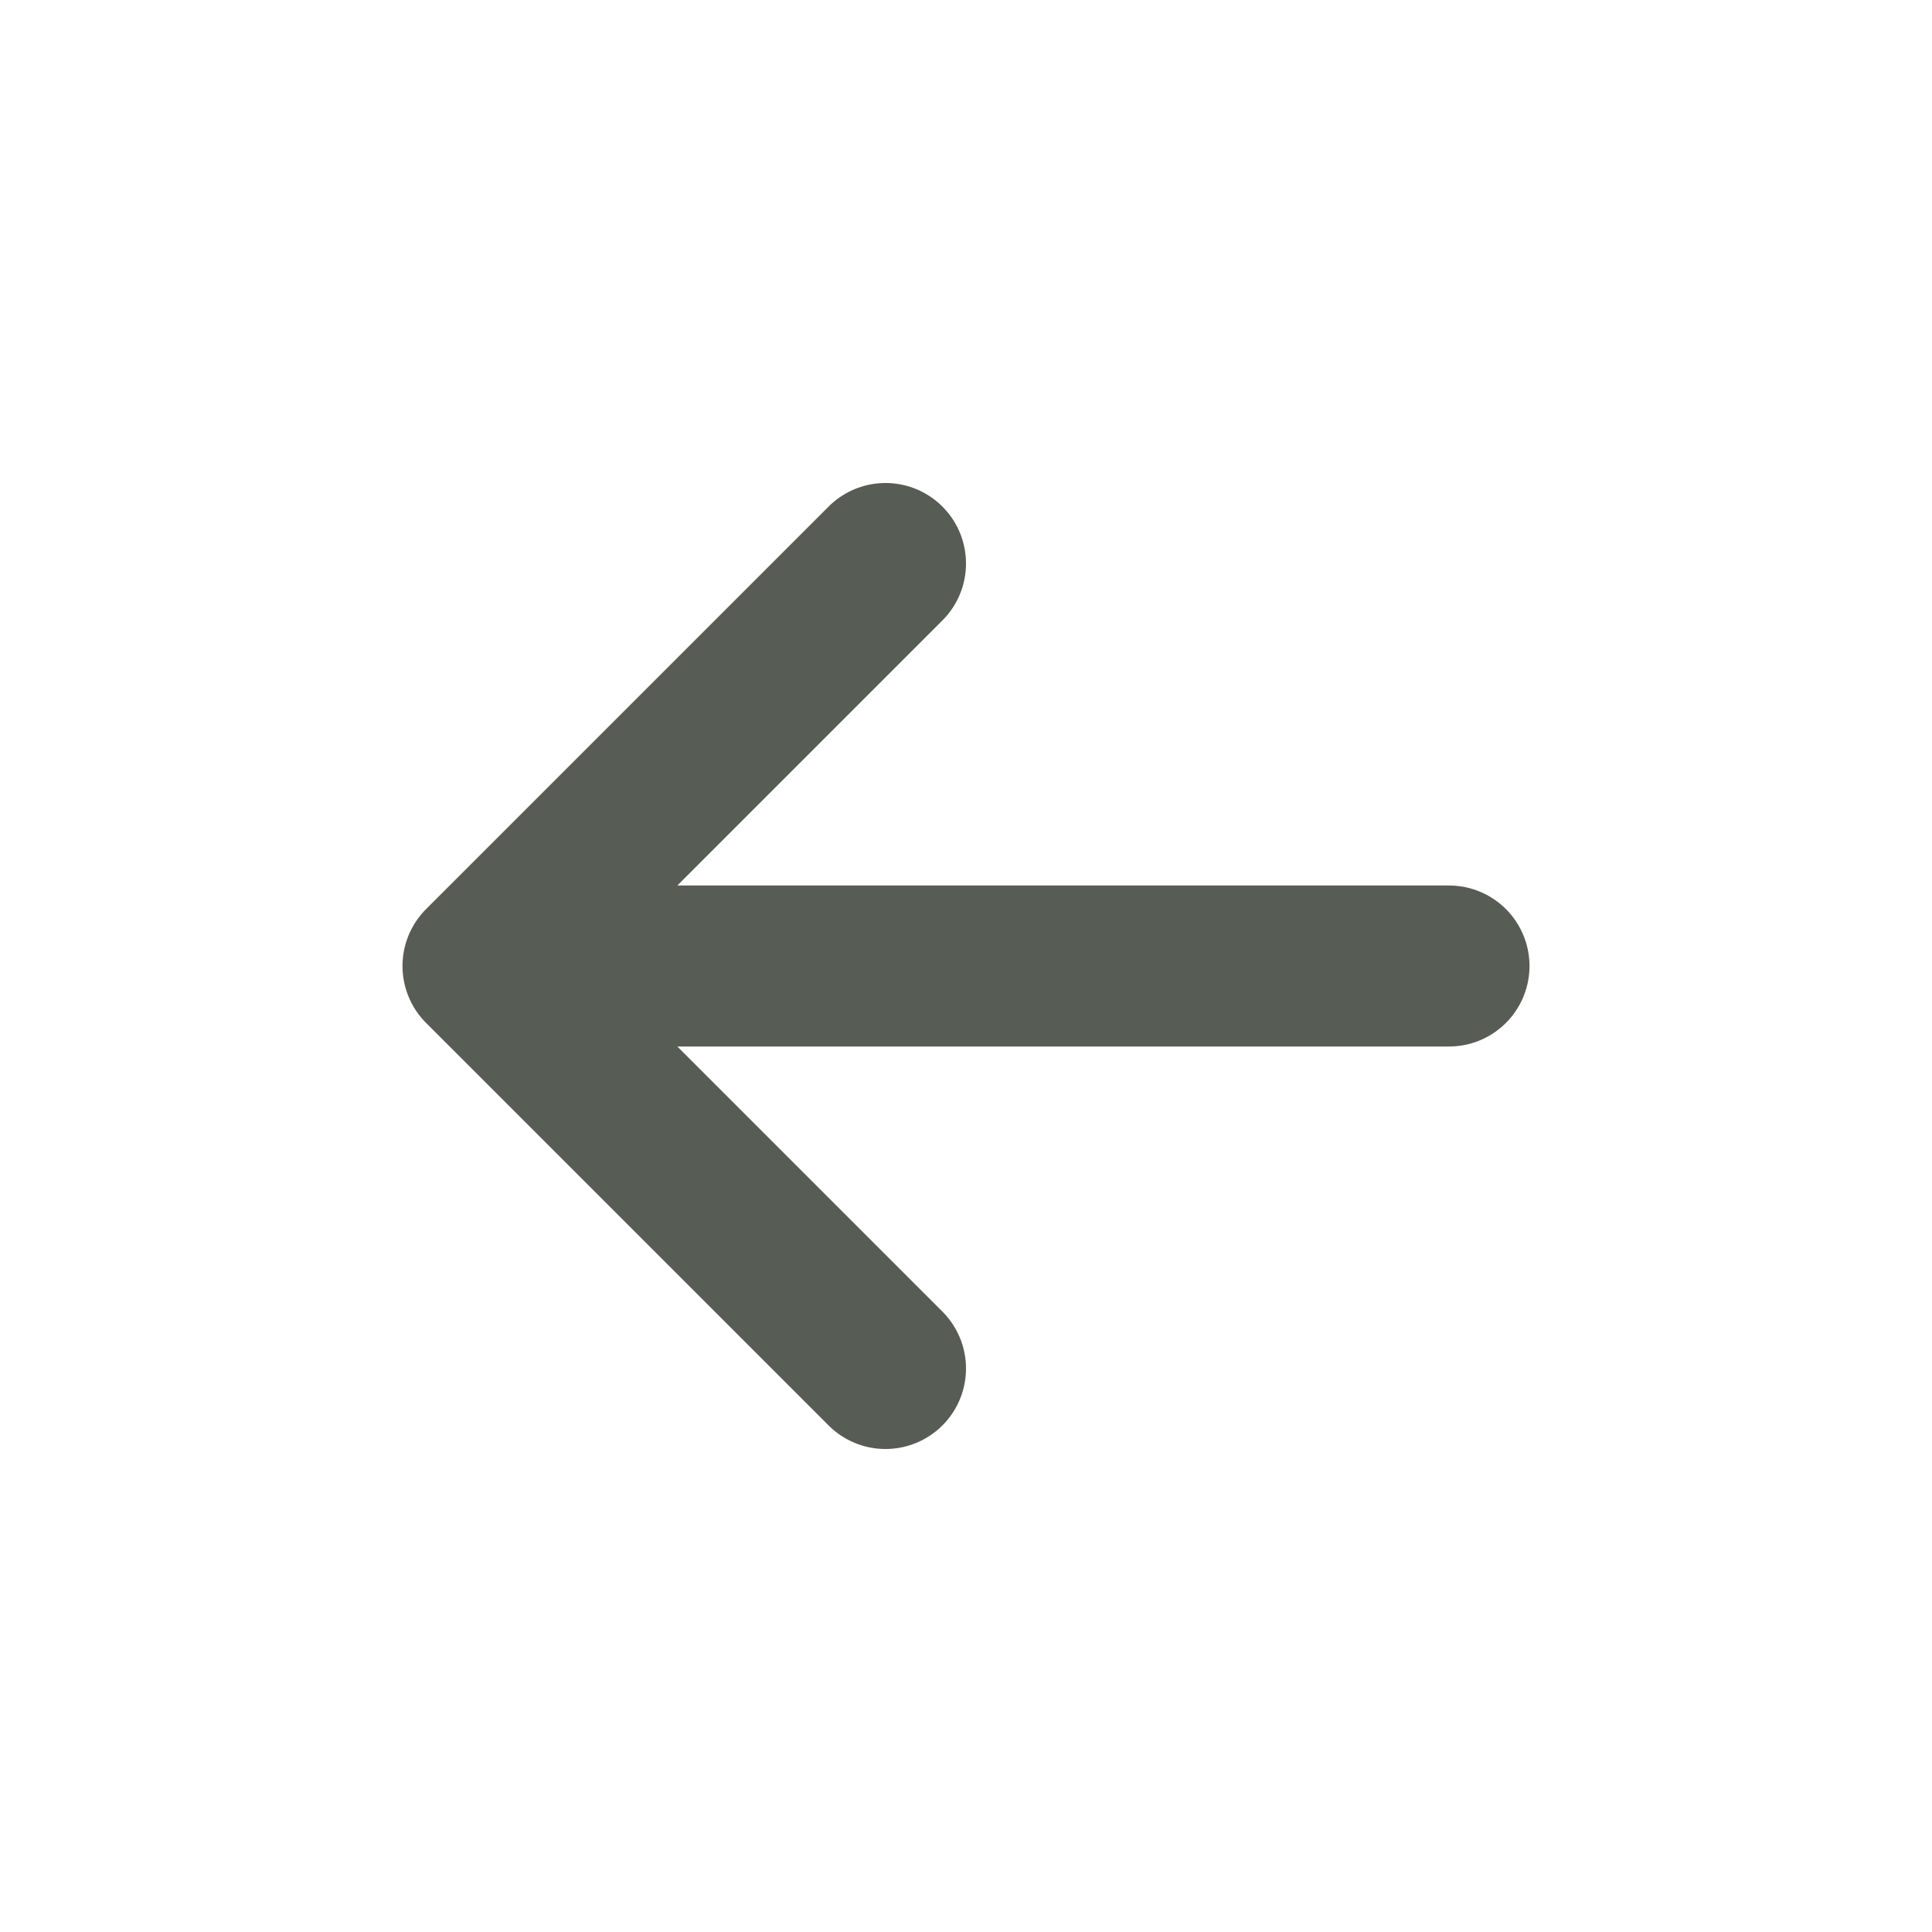 <?xml version="1.0" encoding="utf-8"?><!-- Uploaded to: SVG Repo, www.svgrepo.com, Generator: SVG Repo Mixer Tools -->
<svg width="800px" height="800px" viewBox="0 0 24 24" fill="#575c54" xmlns="http://www.w3.org/2000/svg">
<path d="M6 12H18M6 12L11 7M6 12L11 17" stroke="#575c54" stroke-width="2" stroke-linecap="round" stroke-linejoin="round"/>
</svg>